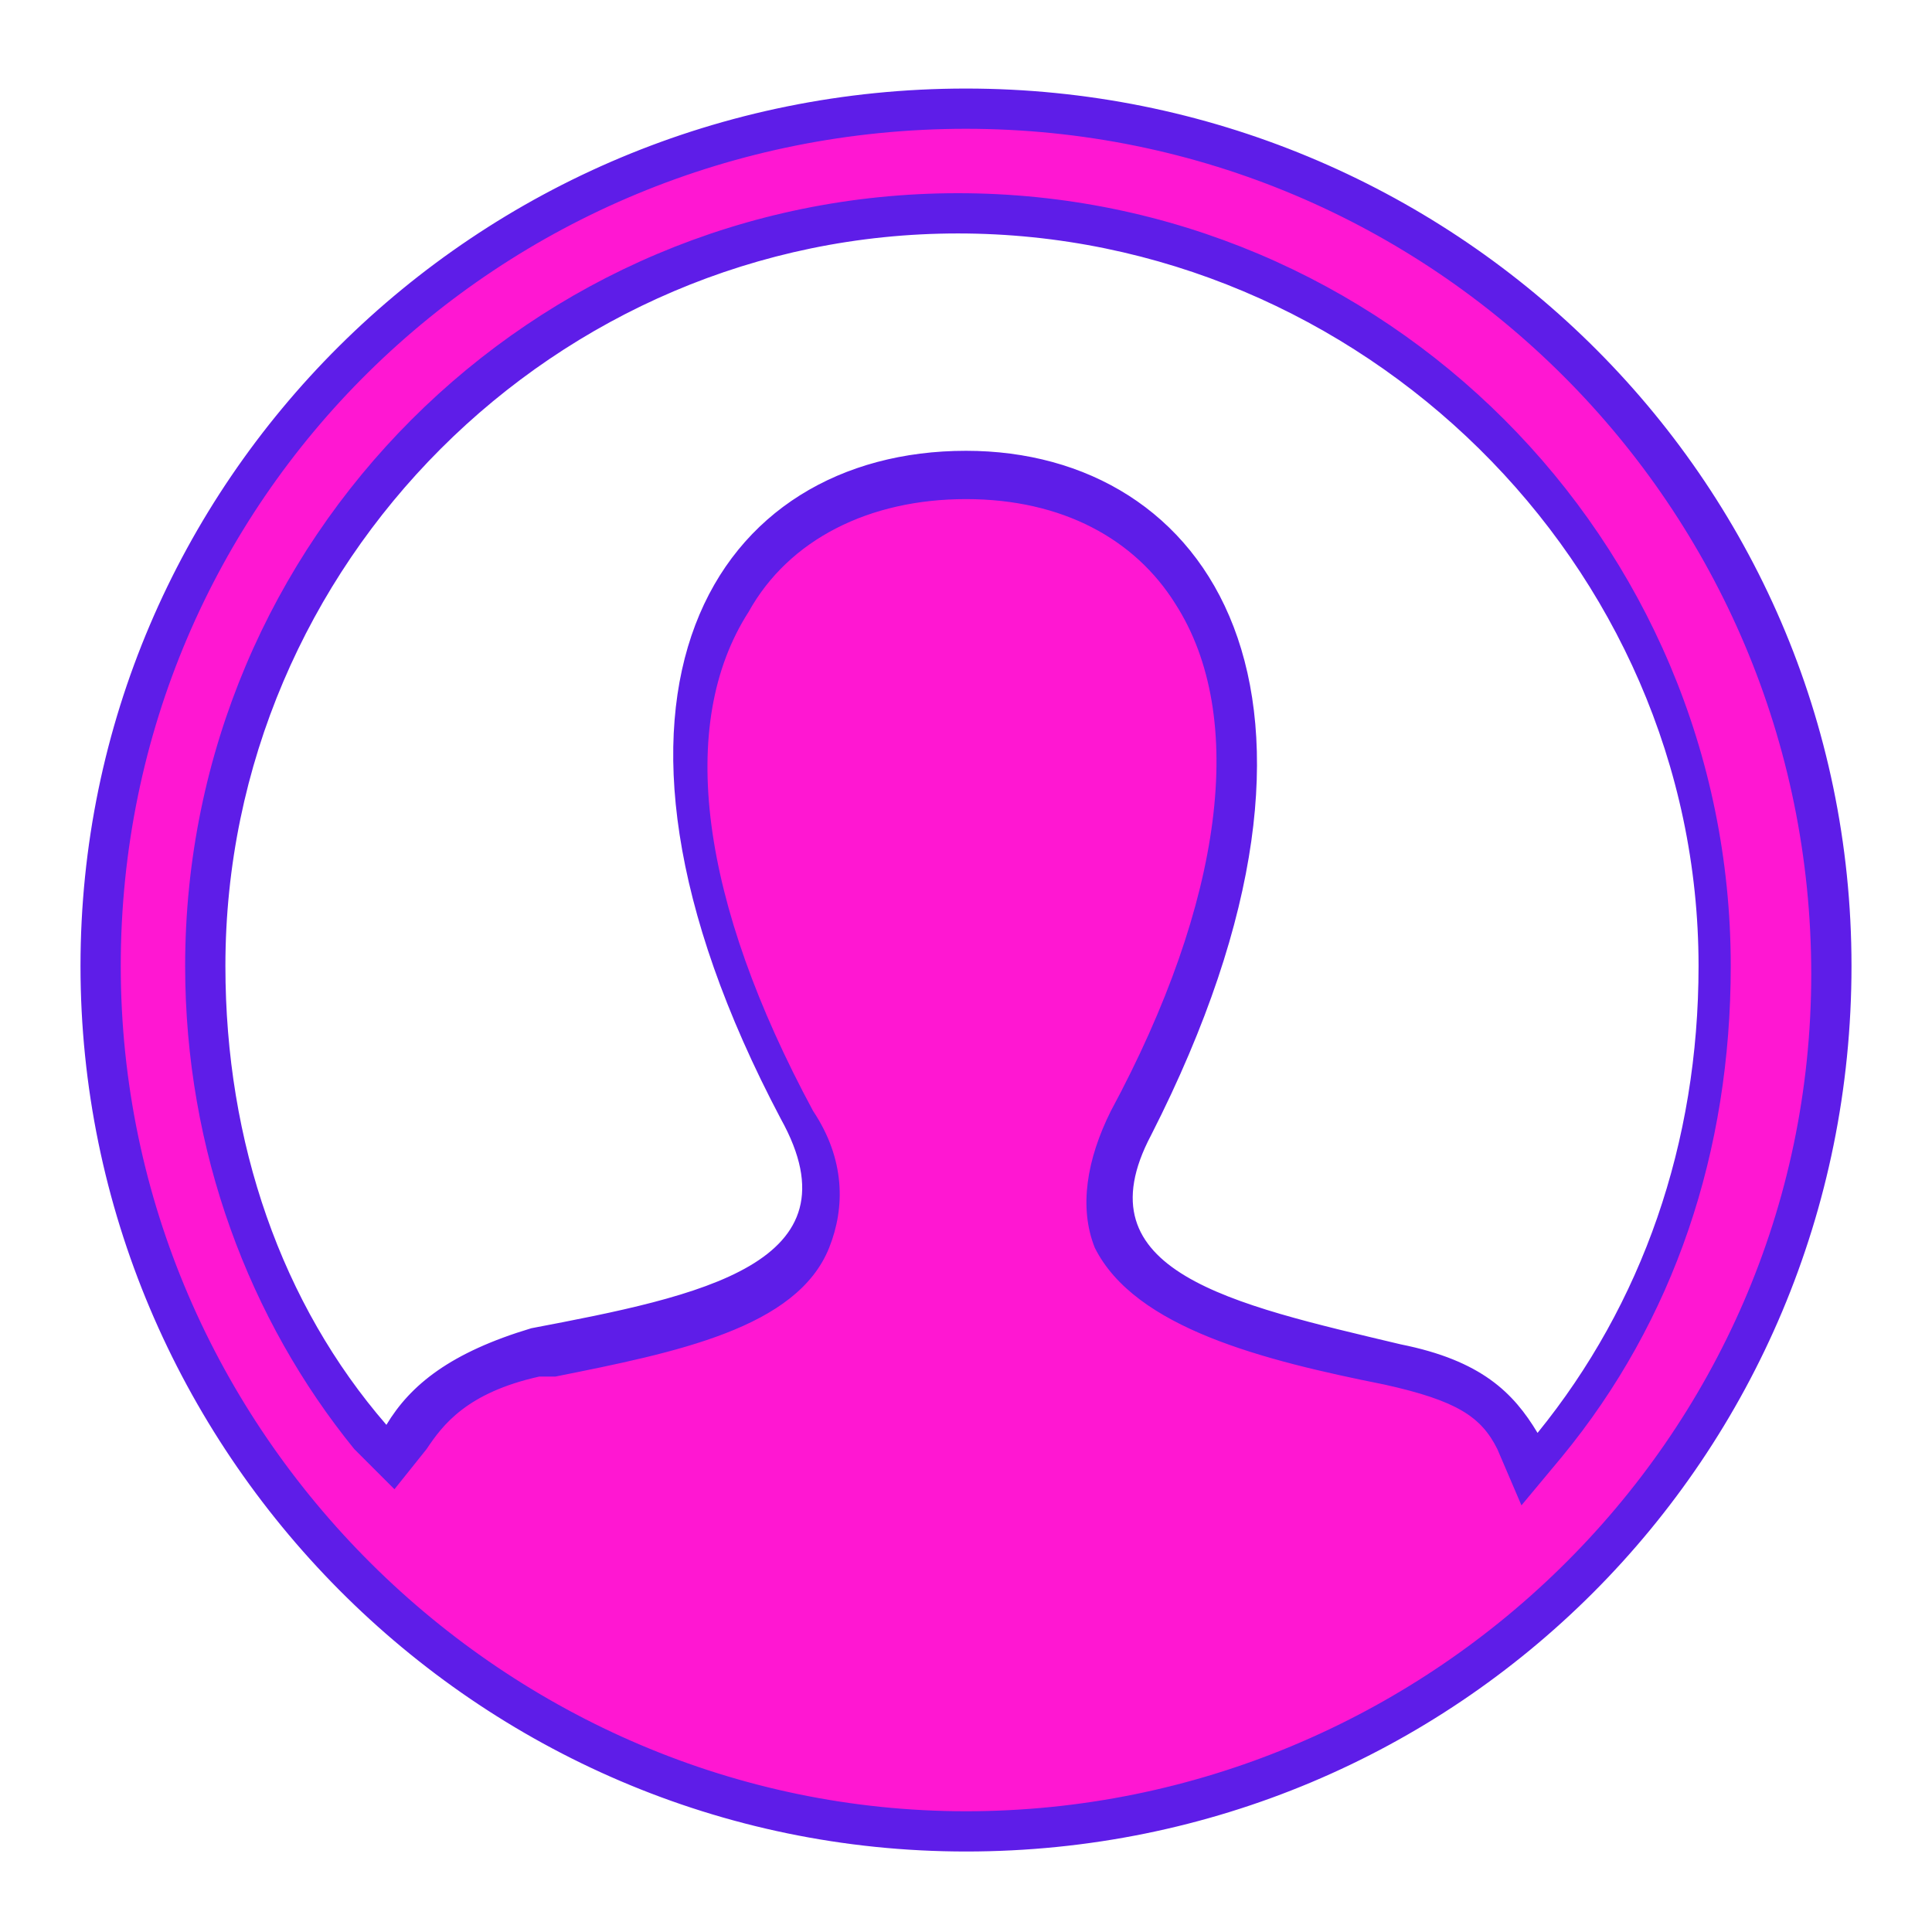 <?xml version="1.0" encoding="utf-8"?>
<!-- Generator: Adobe Illustrator 25.4.1, SVG Export Plug-In . SVG Version: 6.00 Build 0)  -->
<svg version="1.1" id="Layer_1" xmlns="http://www.w3.org/2000/svg" xmlns:xlink="http://www.w3.org/1999/xlink" x="0px" y="0px"
	 viewBox="0 0 24 24" style="enable-background:new 0 0 24 24;" xml:space="preserve">
<style type="text/css">
	.st0{fill:#FF17D2;}
	.st1{fill:#5E1DE8;}
</style>
<g>
	<path class="st0" d="M12,22.8C6.1,22.8,1.2,17.9,1.2,12C1.2,6.1,6.1,1.3,12,1.3c5.9,0,10.7,4.8,10.7,10.7
		C22.7,17.9,17.9,22.8,12,22.8z M12,5.9c1.3,0,2.3,0.5,2.8,1.5c0.9,1.5,0.6,3.8-0.8,6.6c-0.3,0.5-0.3,1-0.1,1.4
		c0.4,0.9,1.9,1.2,3.4,1.6c1,0.2,1.4,0.6,1.6,1l0.2,0.3l0.2-0.3c1.3-1.6,2.1-3.7,2.1-5.9c0-5.2-4.2-9.4-9.4-9.4S2.6,6.9,2.6,12
		c0,2.2,0.7,4.3,2.1,5.8l0.2,0.3l0.2-0.3c0.2-0.4,0.6-0.8,1.6-1l0.2,0c1.5-0.3,2.9-0.6,3.3-1.5c0.2-0.4,0.1-0.9-0.2-1.5
		c-1.4-2.7-1.7-5-0.8-6.5C9.7,6.4,10.7,5.9,12,5.9z"/>
	<path class="st1" d="M12,1.6c5.8,0,10.5,4.7,10.5,10.5S17.7,22.5,12,22.5S1.5,17.8,1.5,12S6.2,1.6,12,1.6 M4.9,18.5L5.3,18
		c0.2-0.3,0.5-0.7,1.4-0.9l0.2,0c1.5-0.3,3-0.6,3.4-1.6c0.2-0.5,0.2-1.1-0.2-1.7c-1.4-2.6-1.7-4.8-0.8-6.2c0.5-0.9,1.5-1.4,2.7-1.4
		c1.2,0,2.1,0.5,2.6,1.3c0.9,1.4,0.6,3.7-0.8,6.3c-0.3,0.6-0.4,1.2-0.2,1.7c0.5,1,2.1,1.4,3.6,1.7c0.9,0.2,1.2,0.4,1.4,0.8l0.3,0.7
		l0.5-0.6c1.4-1.7,2.1-3.8,2.1-6.1c0-5.3-4.3-9.6-9.6-9.6c-5.3,0-9.6,4.3-9.6,9.6c0,2.3,0.8,4.4,2.1,6L4.9,18.5 M12,1.1
		C5.9,1.1,1,6,1,12s4.9,11,11,11s11-4.9,11-11S18,1.1,12,1.1L12,1.1z M4.8,17.7c-1.3-1.5-2-3.5-2-5.7c0-5,4.1-9.1,9.1-9.1
		S21.1,7,21.1,12c0,2.2-0.7,4.2-2,5.8c-0.3-0.5-0.7-0.9-1.7-1.1c-2.1-0.5-4-0.9-3.1-2.6C17.1,8.6,15,5.6,12,5.6
		c-3.1,0-5.1,3-2.3,8.3c1,1.8-1,2.2-3.1,2.6C5.6,16.8,5.1,17.2,4.8,17.7L4.8,17.7z"/>
</g>
</svg>
